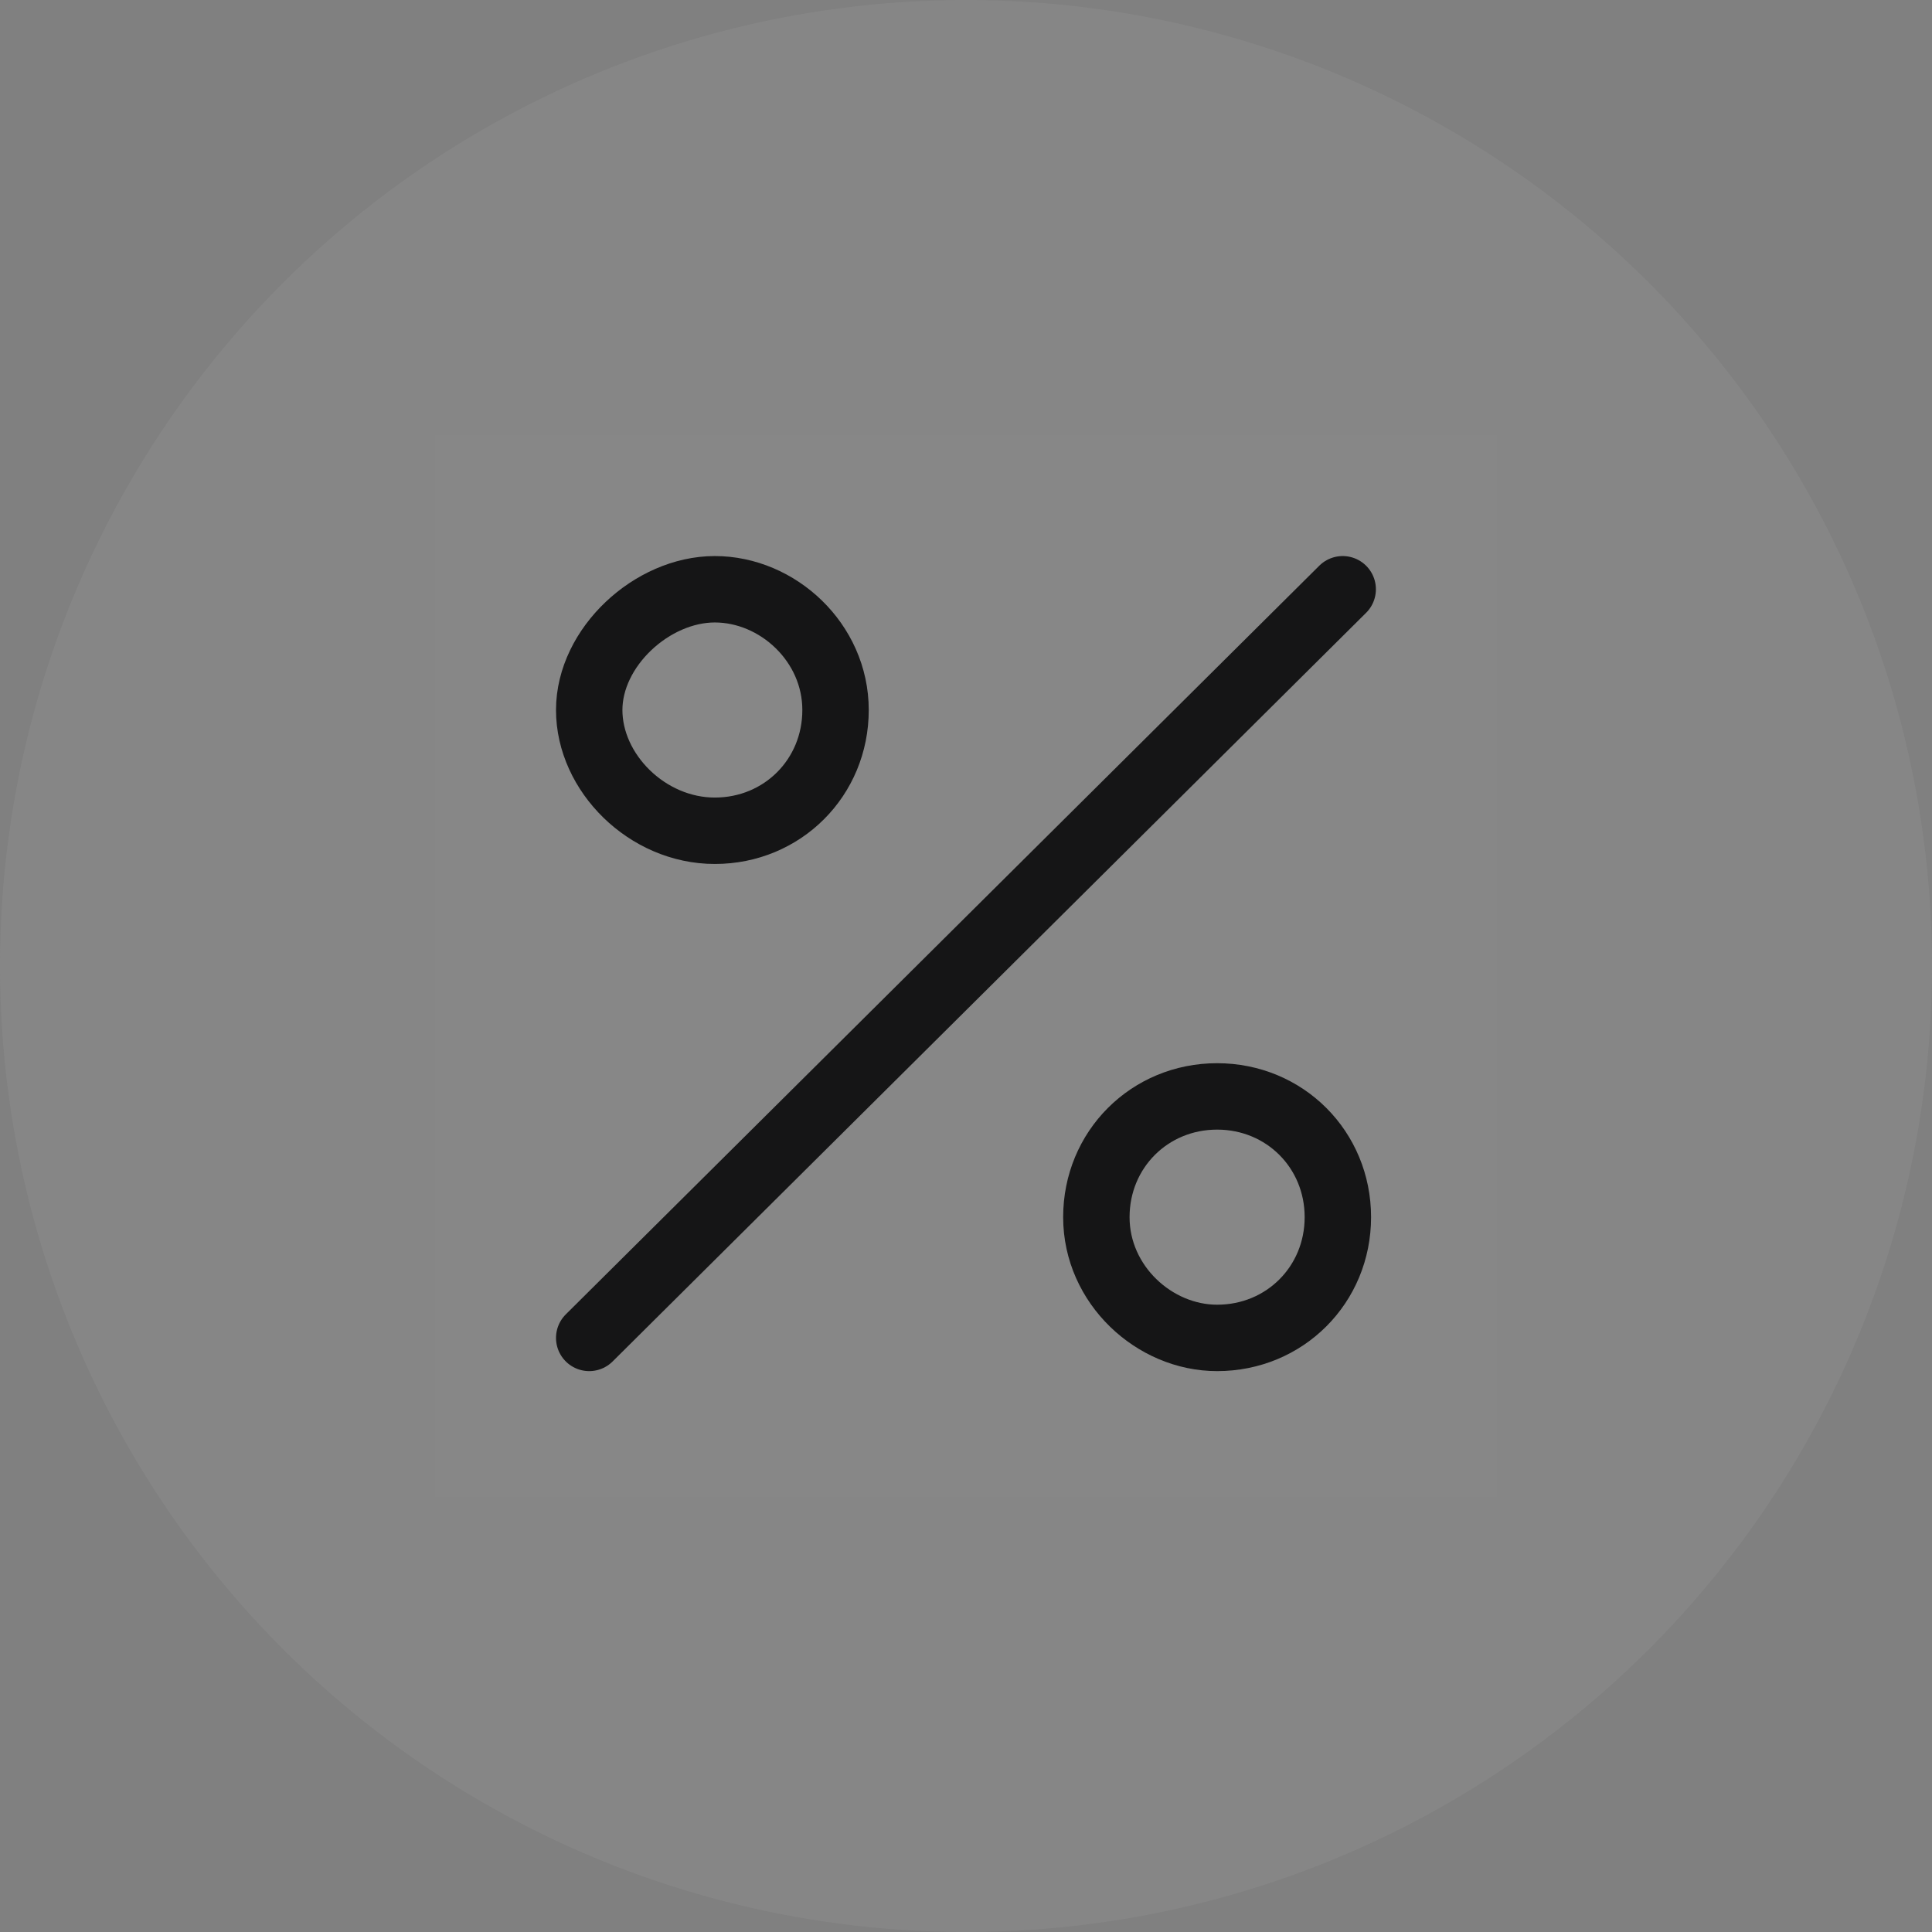 <svg width="40" height="40" viewBox="0 0 40 40" fill="none" xmlns="http://www.w3.org/2000/svg">
<rect x="0" y="0" width="40" height="40" fill="#808080" stroke="none"/>
<circle opacity="0.1" cx="20" cy="20" r="20" fill="#C4C4C4"/>
<path d="M31 9H9V31H31V9Z" fill="white" fill-opacity="0.01"/>
<path d="M14.799 17.2C16.199 17.2 17.299 16.1 17.299 14.7C17.299 13.3 16.099 12.2 14.799 12.2C13.499 12.2 12.199 13.4 12.199 14.7C12.199 16 13.399 17.2 14.799 17.2Z" stroke="#151516" stroke-width="1.375" stroke-linecap="round" stroke-linejoin="round"/>
<path d="M25.199 27.7C26.599 27.7 27.699 26.6 27.699 25.2C27.699 23.8 26.599 22.7 25.199 22.7C23.799 22.7 22.699 23.8 22.699 25.2C22.699 26.6 23.899 27.7 25.199 27.7Z" stroke="#151516" stroke-width="1.375" stroke-linecap="round" stroke-linejoin="round"/>
<path d="M27.799 12.2L12.199 27.7" stroke="#151516" stroke-width="1.375" stroke-linecap="round" stroke-linejoin="round"/>
</svg>
